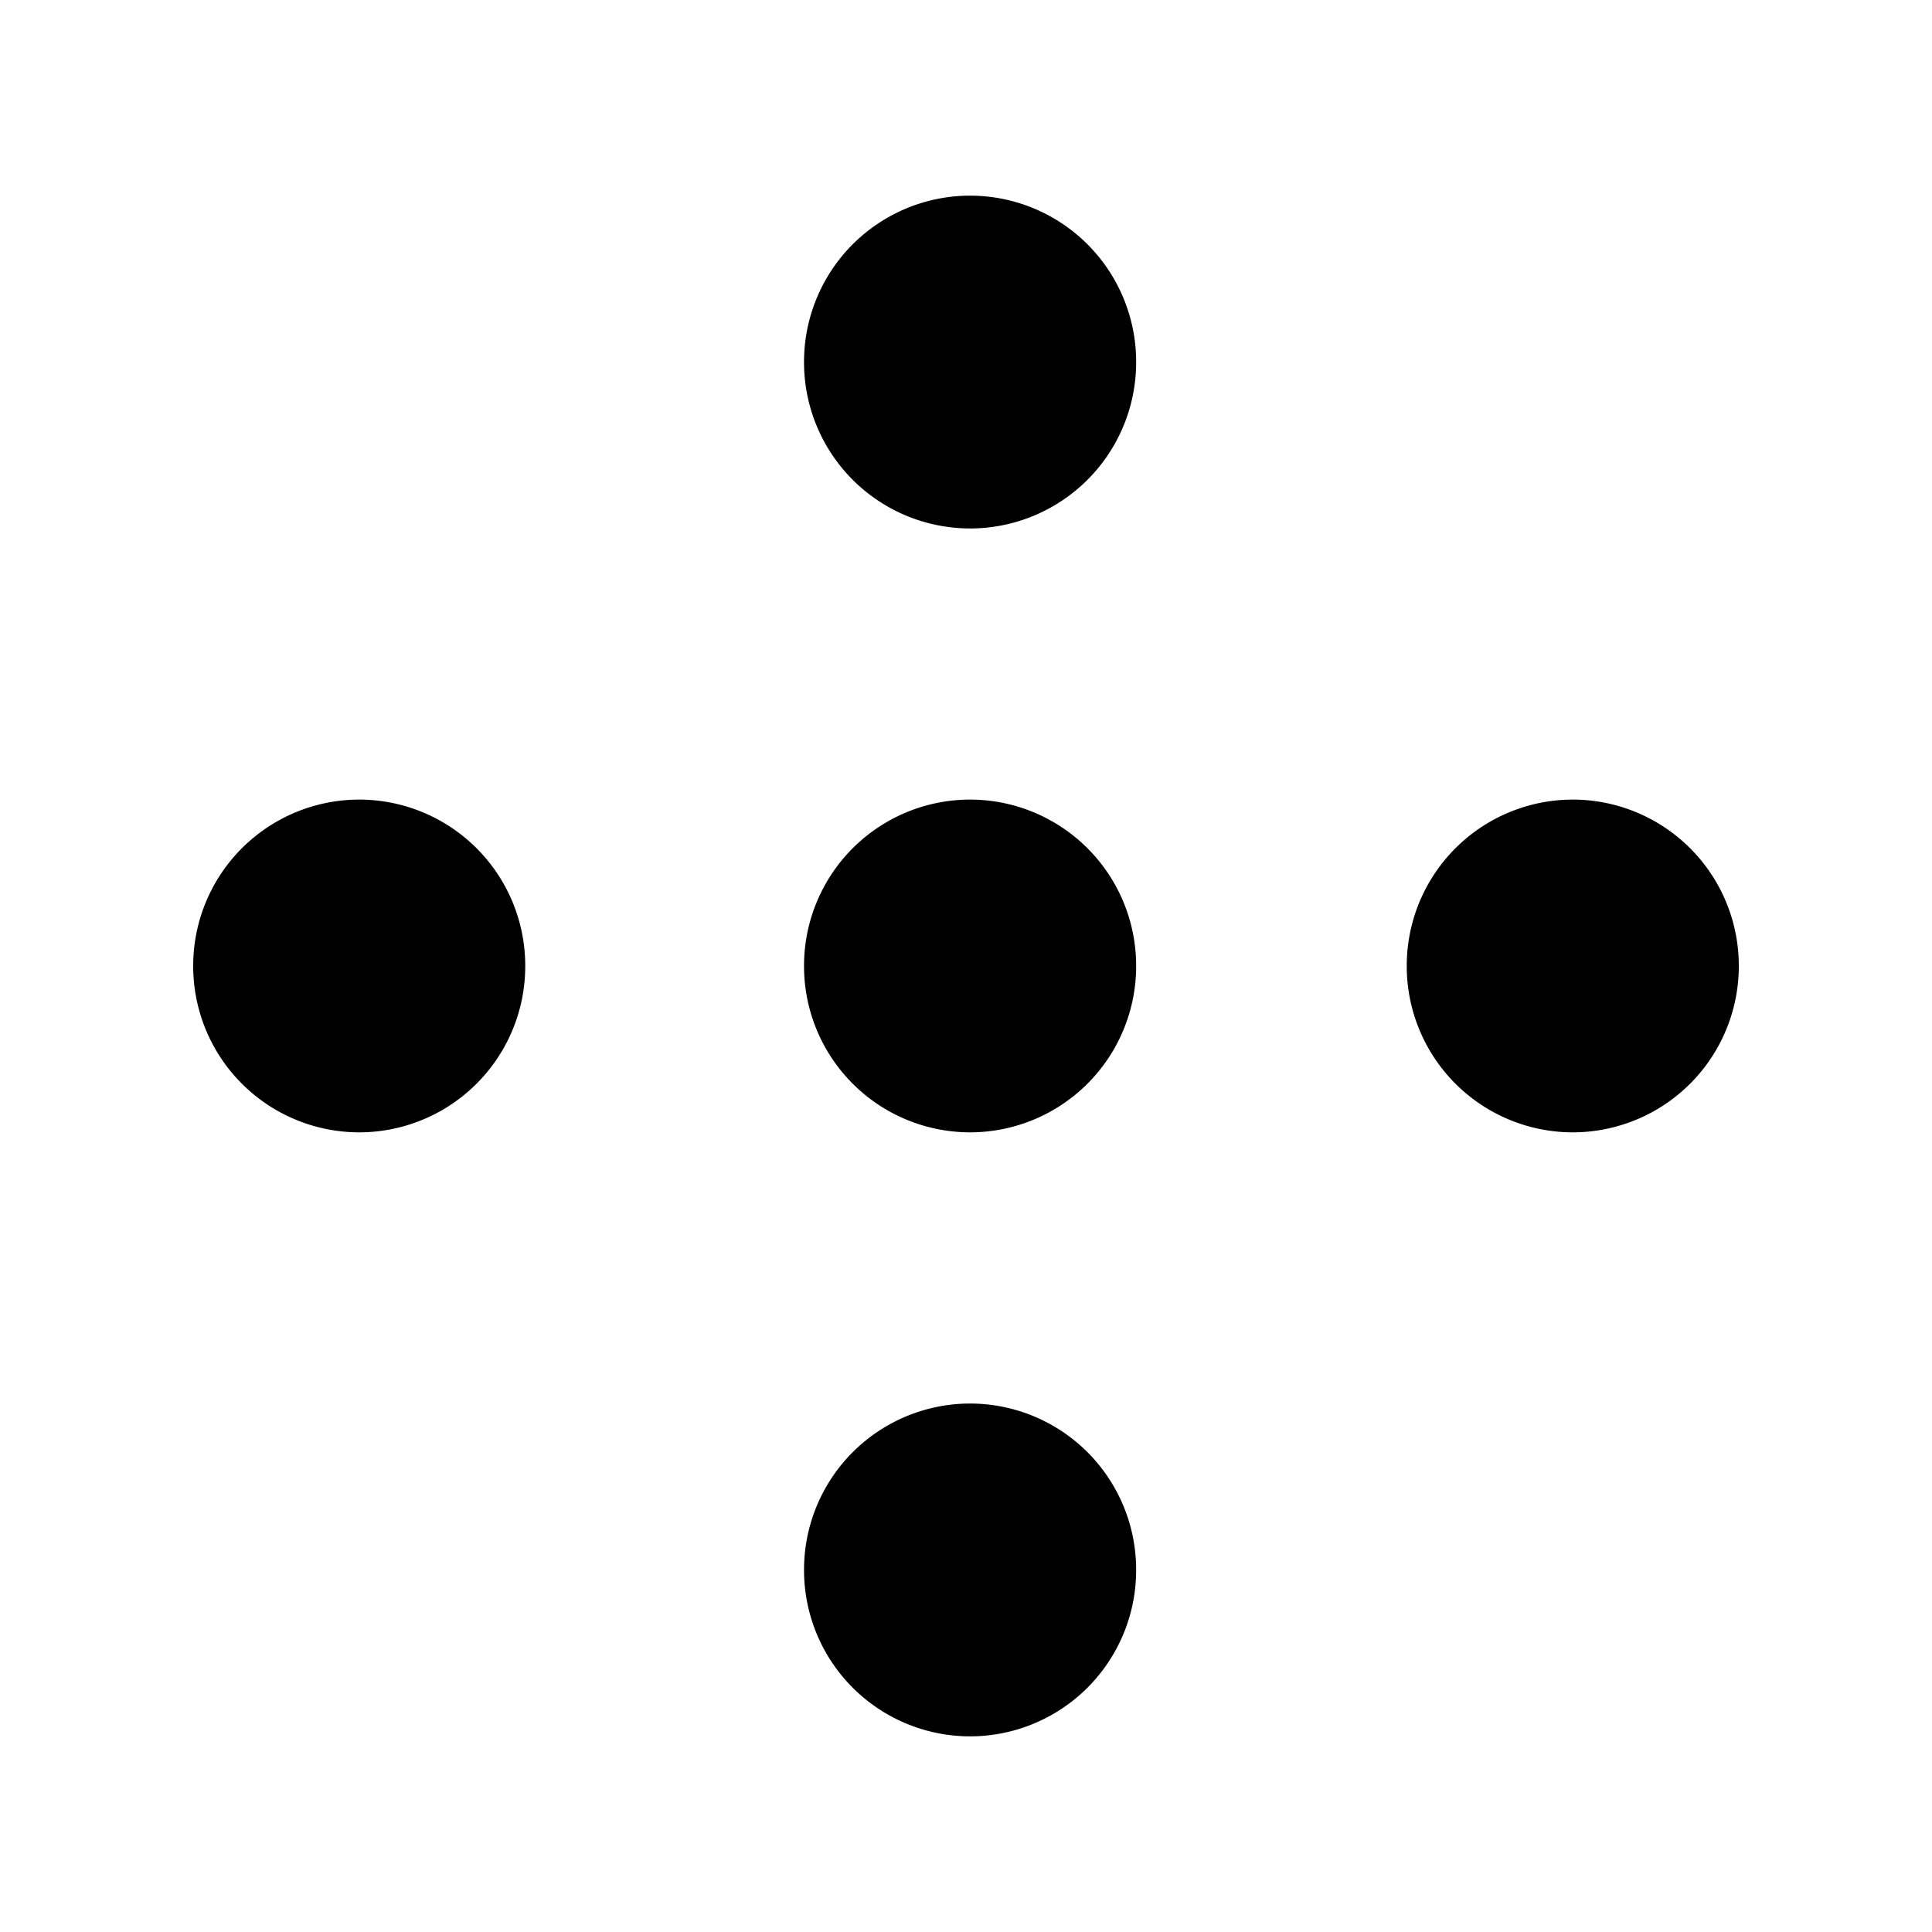 <svg xmlns="http://www.w3.org/2000/svg" width="100%" height="100%" viewBox="-3 -3 30 30"><path d="M2.578 14.583A2.58 2.58 0 010 12a2.58 2.58 0 012.578-2.584A2.58 2.58 0 015.156 12a2.58 2.58 0 01-2.578 2.583zm9.486-9.377a2.58 2.58 0 01-2.579-2.584A2.58 2.58 0 0112.064.038a2.58 2.58 0 012.578 2.584 2.58 2.58 0 01-2.578 2.584zm9.358 9.377A2.58 2.58 0 0118.844 12a2.58 2.58 0 012.578-2.584A2.58 2.58 0 0124 12a2.58 2.58 0 01-2.578 2.583zm-6.78 6.795a2.58 2.58 0 01-2.578 2.584 2.58 2.58 0 01-2.579-2.584 2.58 2.58 0 012.579-2.584 2.58 2.58 0 012.578 2.584m-2.578-6.795A2.58 2.58 0 019.485 12a2.58 2.58 0 012.579-2.584A2.58 2.58 0 0114.642 12a2.58 2.58 0 01-2.578 2.583z"/></svg>